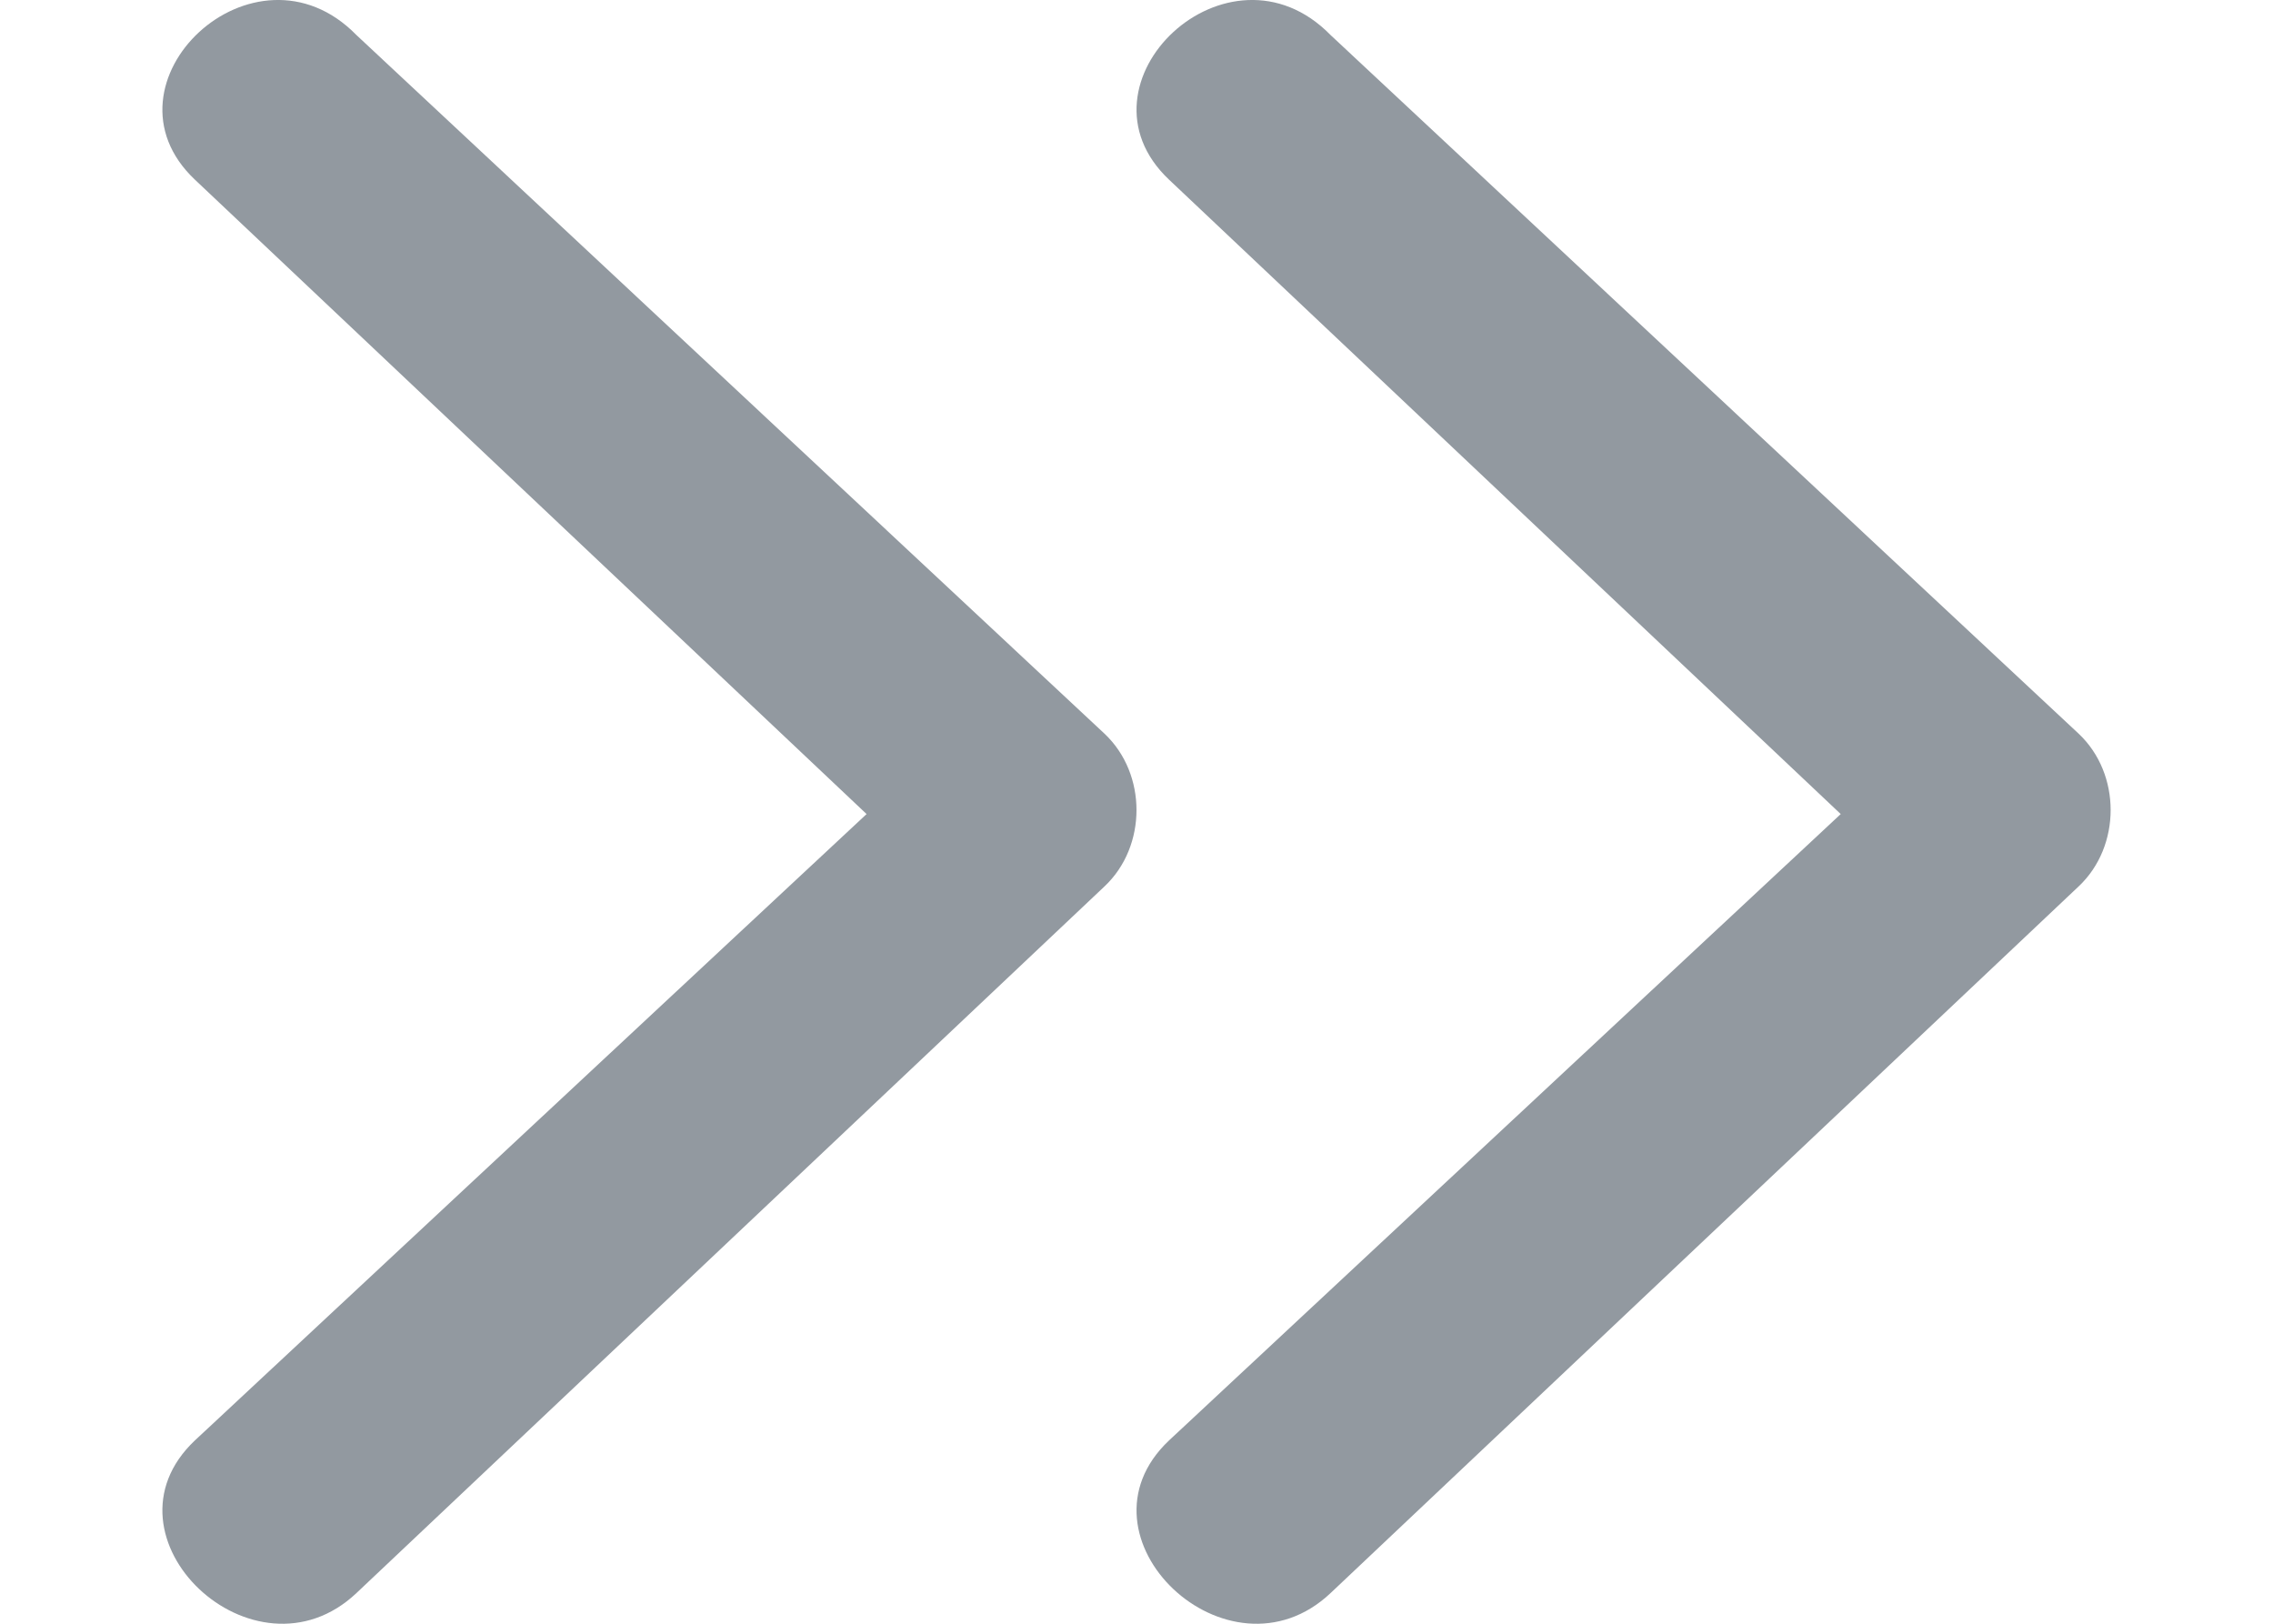 <svg width="21" height="15" viewBox="0 0 24 20" fill="none" xmlns="http://www.w3.org/2000/svg">
<path d="M0.401 2.213C-0.856 1.026 1.134 -0.854 2.391 0.432L11.607 9.038C12.131 9.532 12.131 10.423 11.607 10.917L2.391 19.622C1.134 20.809 -0.856 18.929 0.401 17.742L8.675 10.027L0.401 2.213Z" fill="#9299A0"/>
<path d="M12.401 2.213C11.144 1.026 13.134 -0.854 14.391 0.432L23.607 9.038C24.131 9.532 24.131 10.423 23.607 10.917L14.391 19.622C13.134 20.809 11.144 18.929 12.401 17.742L20.675 10.027L12.401 2.213Z" fill="#9299A0"/>
</svg>
